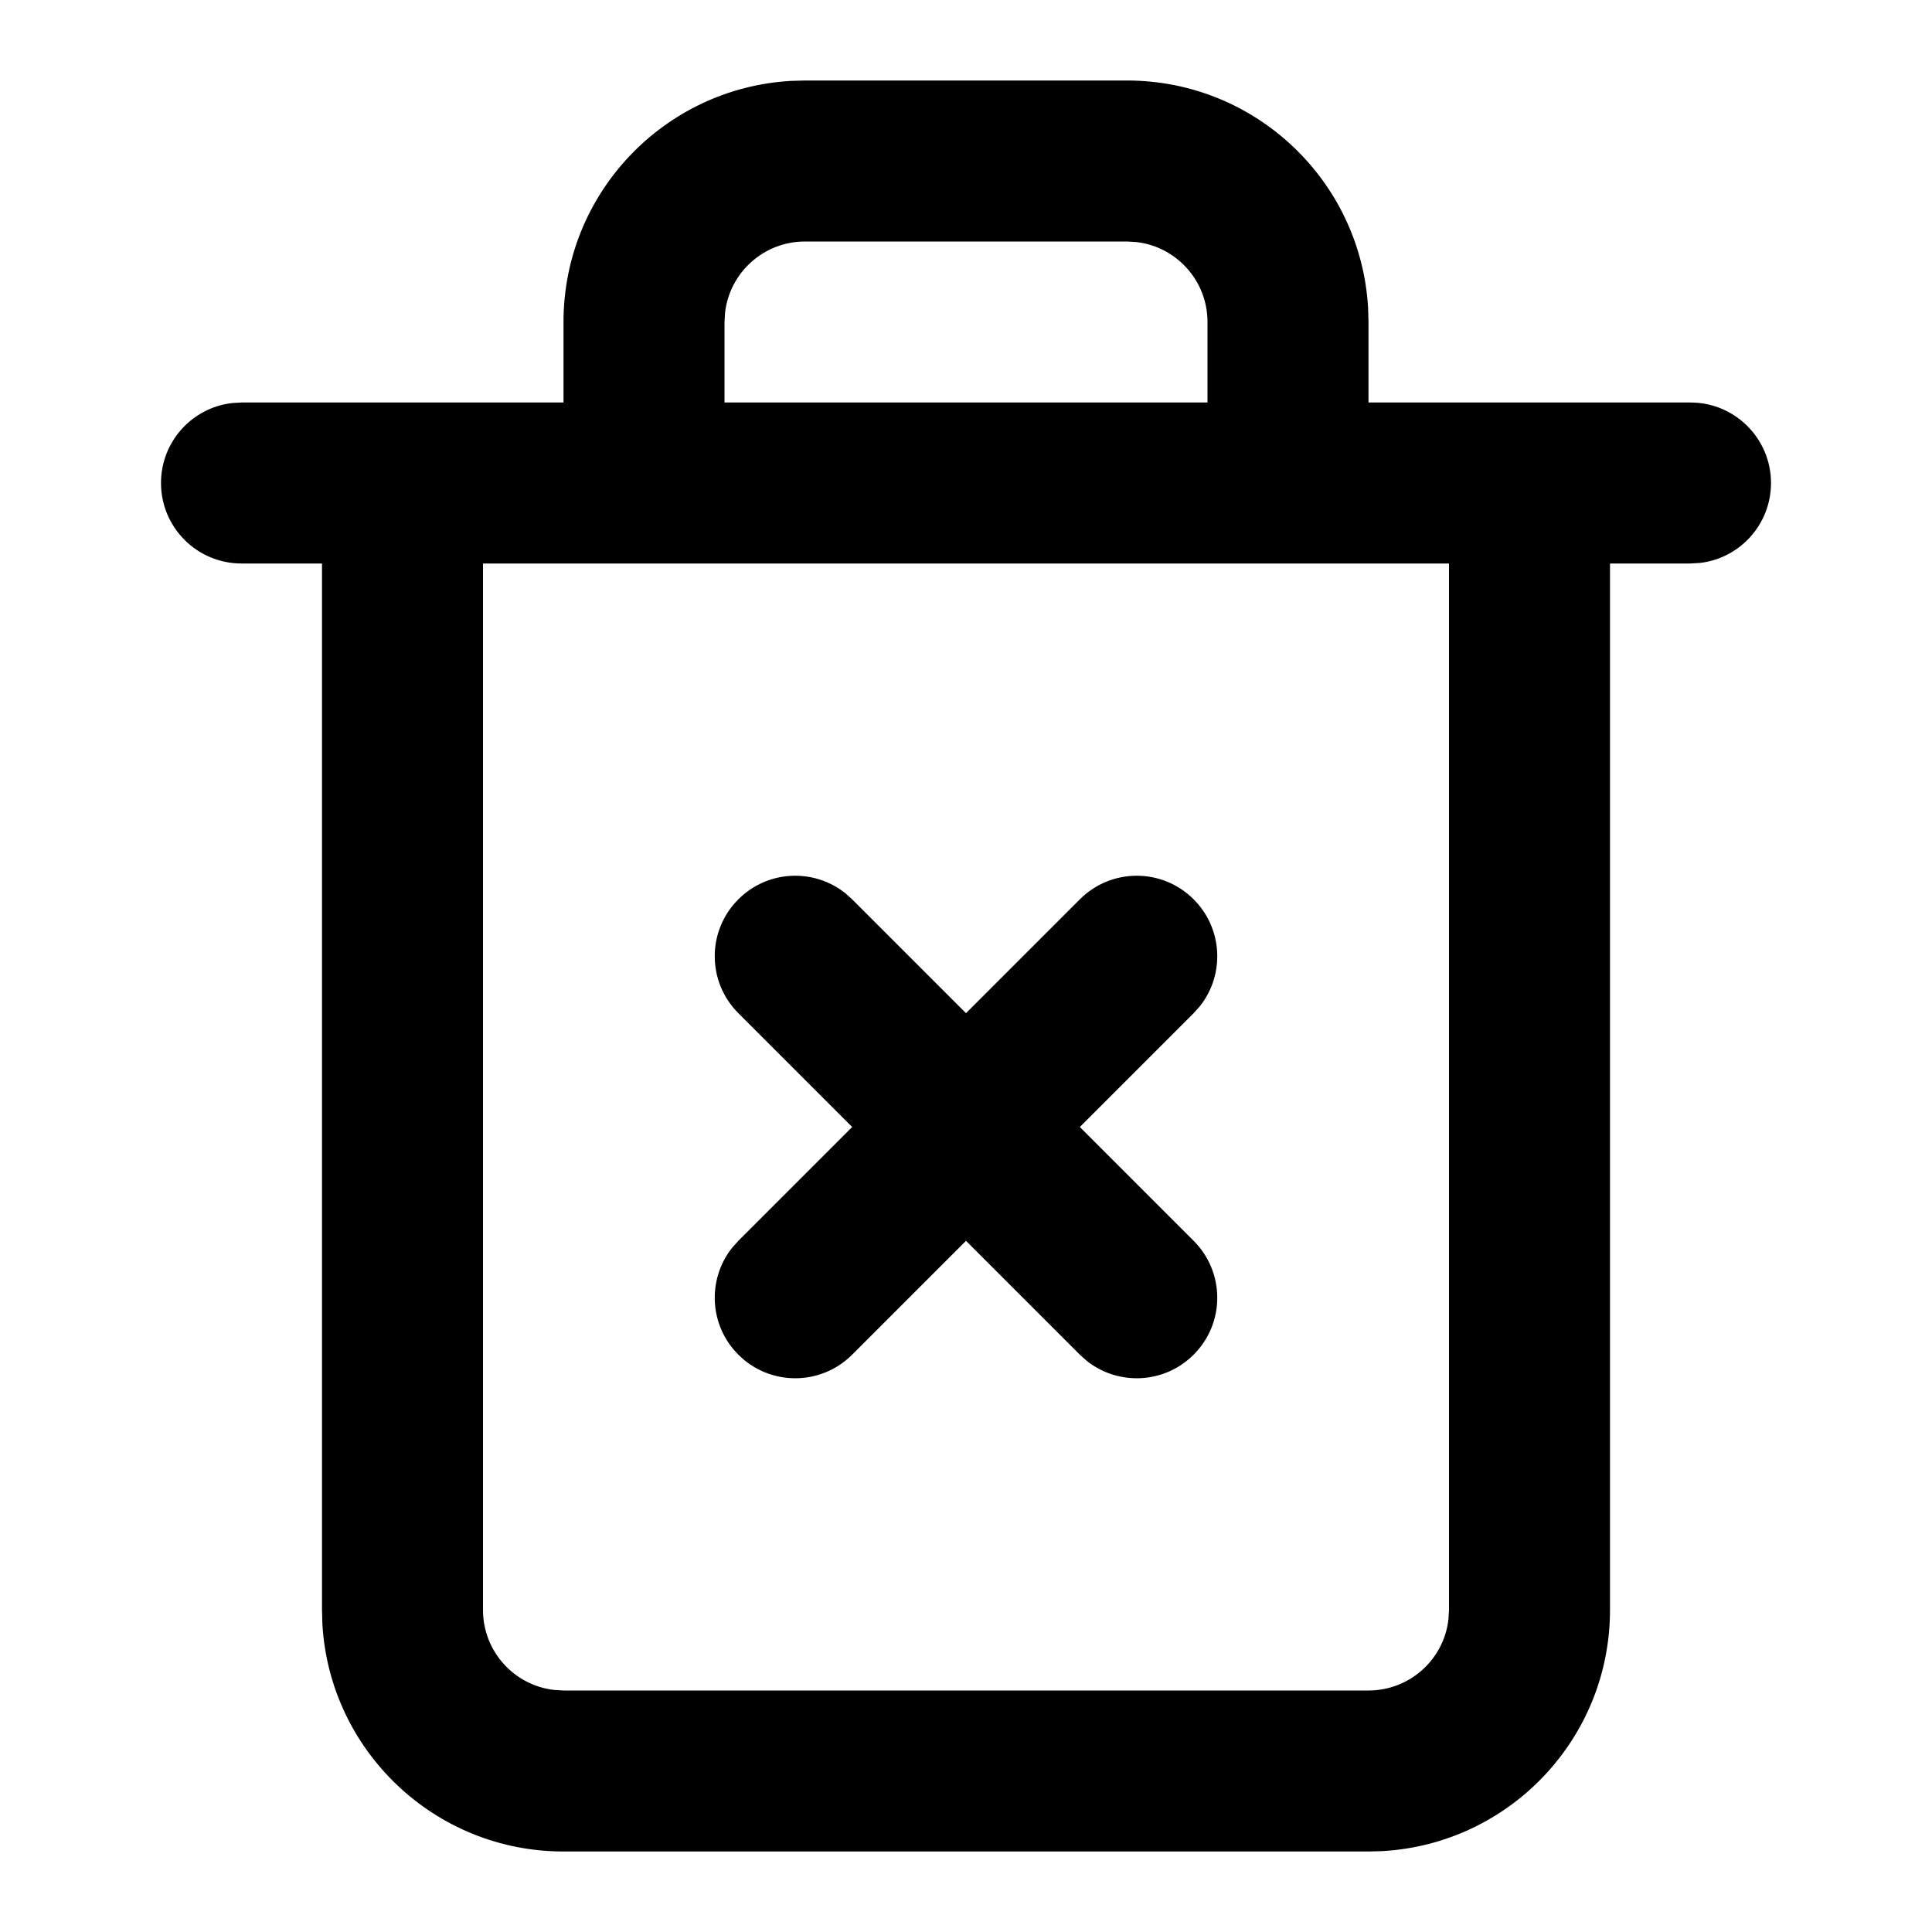<?xml version="1.0" encoding="UTF-8"?>
<svg width="24px" height="24px" viewBox="0 0 24 24" version="1.1" xmlns="http://www.w3.org/2000/svg" xmlns:xlink="http://www.w3.org/1999/xlink">
    <title>icons/bin</title>
    <g id="icons/bin" stroke="none" stroke-width="1" fill="none" fill-rule="evenodd">
        <g id="trash-2" transform="translate(2, 1)" fill="#000000" fill-rule="nonzero">
            <path d="M12,0 C13.598,0 14.904,1.249 14.995,2.824 L15,3 L15,4 L19,4 C19.552,4 20,4.448 20,5 C20,5.513 19.614,5.936 19.117,5.993 L19,6 L18,6 L18,19 C18,20.598 16.751,21.904 15.176,21.995 L15,22 L5,22 C3.402,22 2.096,20.751 2.005,19.176 L2,19 L2,6 L1,6 C0.448,6 0,5.552 0,5 C0,4.487 0.386,4.064 0.883,4.007 L1,4 L5,4 L5,3 C5,1.402 6.249,0.096 7.824,0.005 L8,0 L12,0 Z M16,6 L4,6 L4,19 C4,19.513 4.386,19.936 4.883,19.993 L5,20 L15,20 C15.513,20 15.936,19.614 15.993,19.117 L16,19 L16,6 Z M8.499,10.094 L8.586,10.172 L10,11.586 L11.414,10.172 C11.805,9.781 12.438,9.781 12.828,10.172 C13.191,10.534 13.217,11.106 12.906,11.499 L12.828,11.586 L11.414,13 L12.828,14.414 C13.219,14.805 13.219,15.438 12.828,15.828 C12.466,16.191 11.894,16.217 11.501,15.906 L11.414,15.828 L10,14.414 L8.586,15.828 C8.195,16.219 7.562,16.219 7.172,15.828 C6.809,15.466 6.783,14.894 7.094,14.501 L7.172,14.414 L8.586,13 L7.172,11.586 C6.781,11.195 6.781,10.562 7.172,10.172 C7.534,9.809 8.106,9.783 8.499,10.094 Z M12,2 L8,2 C7.487,2 7.064,2.386 7.007,2.883 L7,3 L7,4 L13,4 L13,3 C13,2.487 12.614,2.064 12.117,2.007 L12,2 Z" id="Combined-Shape"></path>
        </g>
    </g>
</svg>